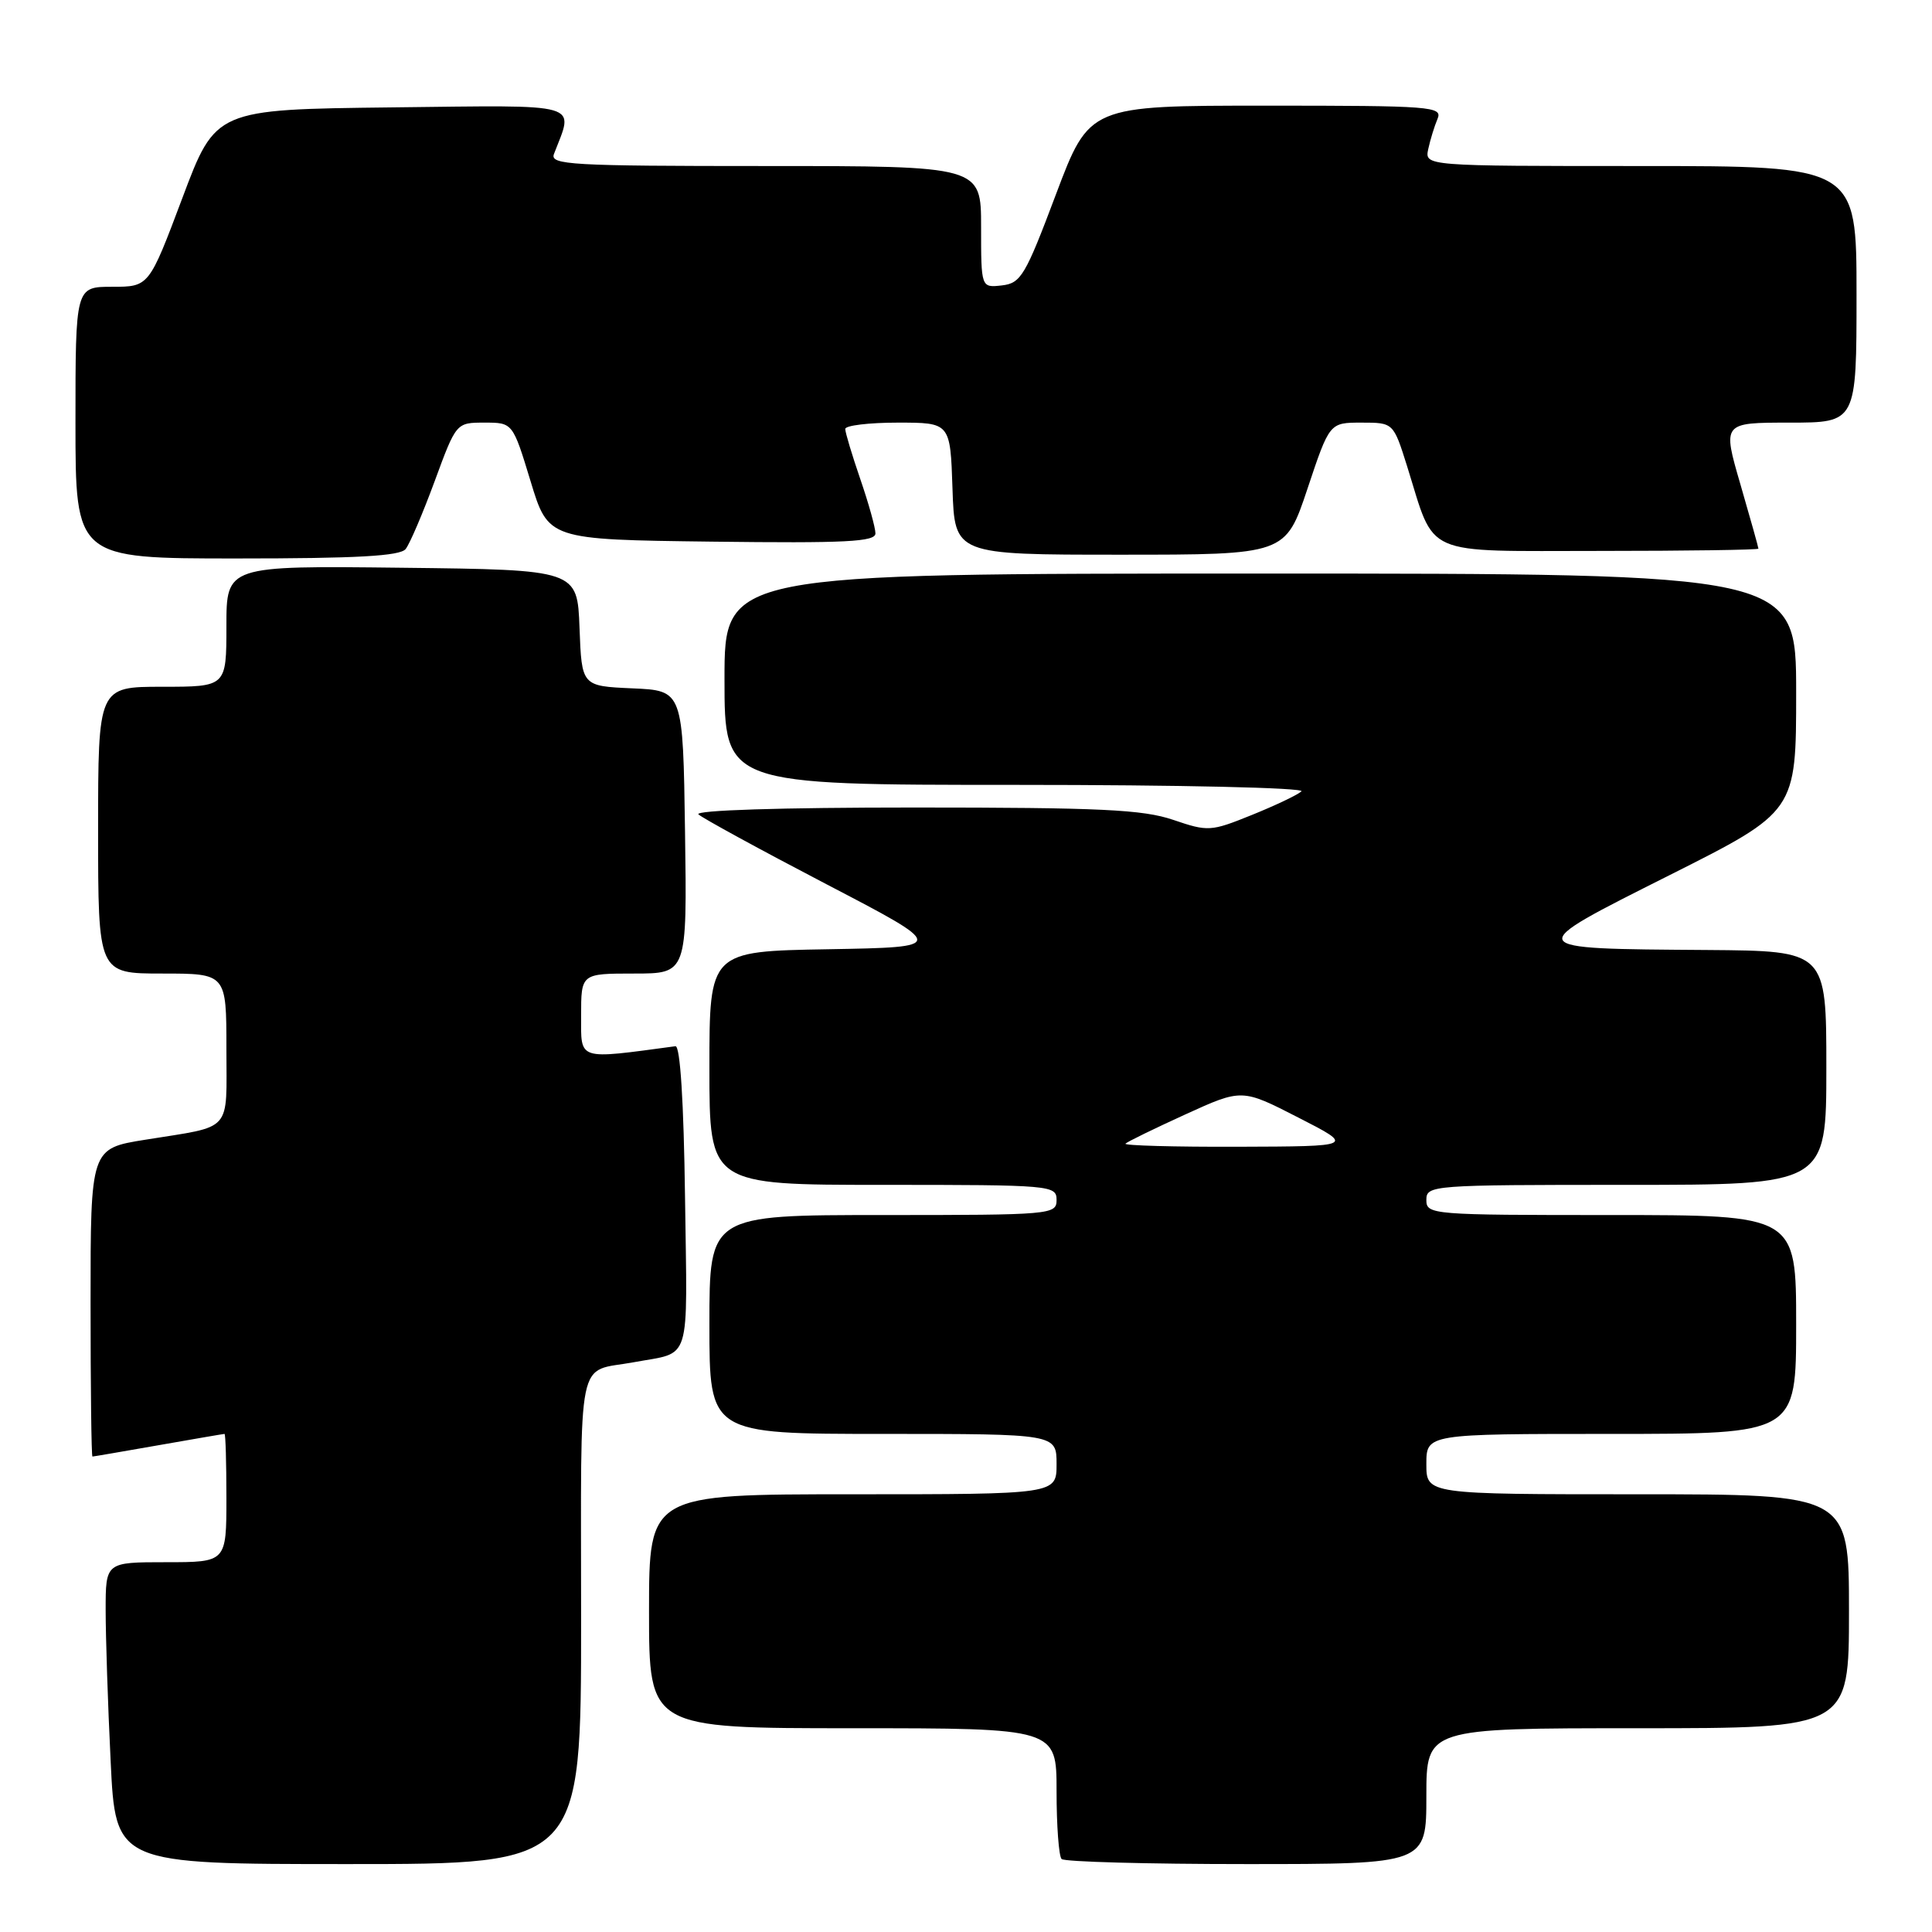 <?xml version="1.0" encoding="UTF-8" standalone="no"?>
<!DOCTYPE svg PUBLIC "-//W3C//DTD SVG 1.1//EN" "http://www.w3.org/Graphics/SVG/1.1/DTD/svg11.dtd" >
<svg xmlns="http://www.w3.org/2000/svg" xmlns:xlink="http://www.w3.org/1999/xlink" version="1.1" viewBox="0 0 256 256">
 <g >
 <path fill="currentColor"
d=" M 77.00 214.57 C 77.00 178.48 76.29 181.93 84.00 180.50 C 91.70 179.07 91.07 181.09 90.77 158.68 C 90.60 145.96 90.13 138.55 89.50 138.63 C 76.38 140.39 77.00 140.59 77.00 134.57 C 77.00 129.00 77.00 129.00 84.02 129.00 C 91.04 129.00 91.04 129.00 90.77 110.25 C 90.50 91.50 90.50 91.50 83.79 91.21 C 77.08 90.91 77.08 90.91 76.79 83.21 C 76.50 75.50 76.50 75.50 53.25 75.23 C 30.00 74.96 30.00 74.96 30.00 82.98 C 30.00 91.00 30.00 91.00 21.50 91.00 C 13.00 91.00 13.00 91.00 13.00 110.00 C 13.00 129.00 13.00 129.00 21.50 129.00 C 30.00 129.00 30.00 129.00 30.00 138.93 C 30.00 150.22 30.97 149.13 19.25 151.02 C 12.00 152.18 12.00 152.18 12.00 172.59 C 12.00 183.82 12.11 193.00 12.25 193.00 C 12.39 193.00 16.32 192.32 21.00 191.50 C 25.68 190.68 29.61 190.00 29.75 190.00 C 29.89 190.00 30.00 193.82 30.00 198.50 C 30.00 207.00 30.00 207.00 22.00 207.00 C 14.00 207.00 14.00 207.00 14.00 213.34 C 14.00 216.83 14.29 225.83 14.66 233.34 C 15.31 247.00 15.31 247.00 46.16 247.00 C 77.00 247.00 77.00 247.00 77.00 214.57 Z  M 189.00 238.00 C 189.00 229.00 189.00 229.00 217.00 229.00 C 245.00 229.00 245.00 229.00 245.00 213.50 C 245.00 198.00 245.00 198.00 217.00 198.00 C 189.00 198.00 189.00 198.00 189.00 194.00 C 189.00 190.00 189.00 190.00 213.50 190.00 C 238.00 190.00 238.00 190.00 238.00 175.50 C 238.00 161.00 238.00 161.00 213.50 161.00 C 189.67 161.00 189.00 160.95 189.00 159.00 C 189.00 157.05 189.67 157.00 215.50 157.00 C 242.00 157.00 242.00 157.00 242.00 141.50 C 242.00 126.00 242.00 126.00 226.25 125.88 C 201.45 125.70 201.54 125.86 221.25 115.95 C 238.00 107.53 238.00 107.53 238.00 91.76 C 238.00 76.00 238.00 76.00 167.00 76.00 C 96.00 76.00 96.00 76.00 96.00 90.00 C 96.00 104.00 96.00 104.00 134.70 104.00 C 156.23 104.00 172.98 104.38 172.45 104.86 C 171.93 105.33 168.97 106.74 165.87 107.99 C 160.43 110.19 160.08 110.21 155.44 108.63 C 151.43 107.27 145.82 107.00 121.12 107.00 C 103.45 107.00 91.98 107.36 92.55 107.91 C 93.07 108.40 100.70 112.57 109.50 117.16 C 125.50 125.50 125.50 125.50 109.75 125.78 C 94.00 126.05 94.00 126.05 94.00 141.53 C 94.00 157.00 94.00 157.00 117.00 157.00 C 139.33 157.00 140.00 157.06 140.00 159.00 C 140.00 160.94 139.33 161.00 117.00 161.00 C 94.00 161.00 94.00 161.00 94.00 175.50 C 94.00 190.00 94.00 190.00 117.00 190.00 C 140.00 190.00 140.00 190.00 140.00 194.00 C 140.00 198.00 140.00 198.00 113.00 198.00 C 86.00 198.00 86.00 198.00 86.00 213.50 C 86.00 229.00 86.00 229.00 113.00 229.00 C 140.00 229.00 140.00 229.00 140.00 237.33 C 140.00 241.92 140.30 245.97 140.67 246.33 C 141.03 246.70 152.06 247.00 165.17 247.00 C 189.00 247.00 189.00 247.00 189.00 238.00 Z  M 53.75 72.75 C 54.30 72.06 56.03 68.01 57.60 63.75 C 60.45 56.00 60.45 56.00 64.20 56.00 C 67.94 56.00 67.94 56.00 70.30 63.75 C 72.65 71.50 72.65 71.50 94.33 71.77 C 112.09 71.99 116.00 71.79 116.00 70.68 C 116.00 69.93 115.10 66.70 114.00 63.50 C 112.90 60.30 112.00 57.31 112.00 56.84 C 112.00 56.38 115.13 56.00 118.96 56.00 C 125.92 56.00 125.92 56.00 126.21 64.75 C 126.50 73.50 126.50 73.50 148.42 73.50 C 170.33 73.50 170.33 73.50 173.25 64.75 C 176.17 56.00 176.17 56.00 180.40 56.00 C 184.63 56.00 184.63 56.00 186.44 61.75 C 190.25 73.92 188.15 73.00 212.03 73.00 C 223.56 73.00 233.00 72.86 233.00 72.70 C 233.00 72.53 231.93 68.71 230.62 64.20 C 228.23 56.00 228.23 56.00 237.12 56.00 C 246.00 56.00 246.00 56.00 246.00 39.00 C 246.00 22.00 246.00 22.00 217.38 22.00 C 188.77 22.00 188.77 22.00 189.25 19.75 C 189.52 18.51 190.07 16.71 190.48 15.75 C 191.17 14.11 189.71 14.00 167.78 14.00 C 144.35 14.00 144.35 14.00 139.92 25.75 C 135.86 36.54 135.28 37.53 132.75 37.82 C 130.00 38.13 130.00 38.13 130.00 30.07 C 130.00 22.00 130.00 22.00 101.39 22.00 C 75.63 22.00 72.85 21.84 73.40 20.41 C 76.05 13.49 77.60 13.94 51.90 14.23 C 28.57 14.50 28.57 14.50 24.16 26.25 C 19.74 38.00 19.74 38.00 14.87 38.00 C 10.00 38.00 10.00 38.00 10.00 56.00 C 10.00 74.00 10.00 74.00 31.38 74.00 C 47.28 74.00 53.01 73.68 53.75 72.75 Z  M 149.13 151.54 C 149.39 151.28 152.96 149.54 157.08 147.66 C 164.56 144.25 164.56 144.25 172.03 148.08 C 179.50 151.90 179.50 151.90 164.08 151.95 C 155.60 151.98 148.88 151.79 149.13 151.54 Z "/>
</g>
</svg>